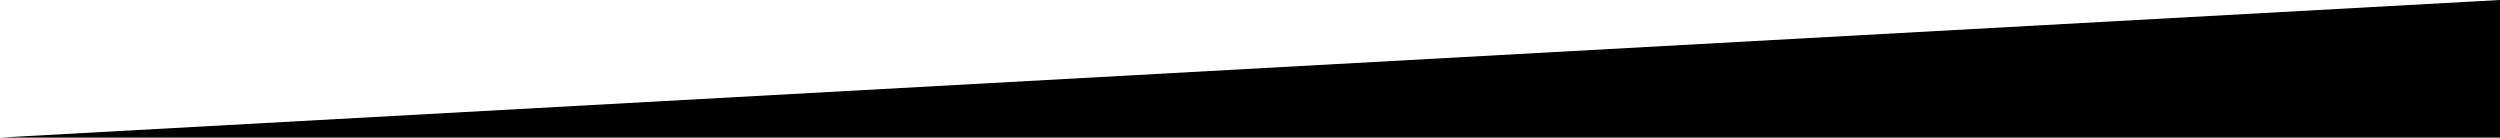<?xml version="1.0" encoding="UTF-8"?>
<svg xmlns="http://www.w3.org/2000/svg" viewBox="0 0 1835 101">
  <g id="Layer_2" data-name="Layer 2">
    <g id="Layer_1-2" data-name="Layer 1">
      <polygon points="18.18 100.5 1834.5 0.53 1834.5 100.5 18.18 100.5"></polygon>
      <path d="M1834,1.06V100H36.36L1834,1.06M1835,0,0,101H1835V0Z"></path>
    </g>
  </g>
</svg>
